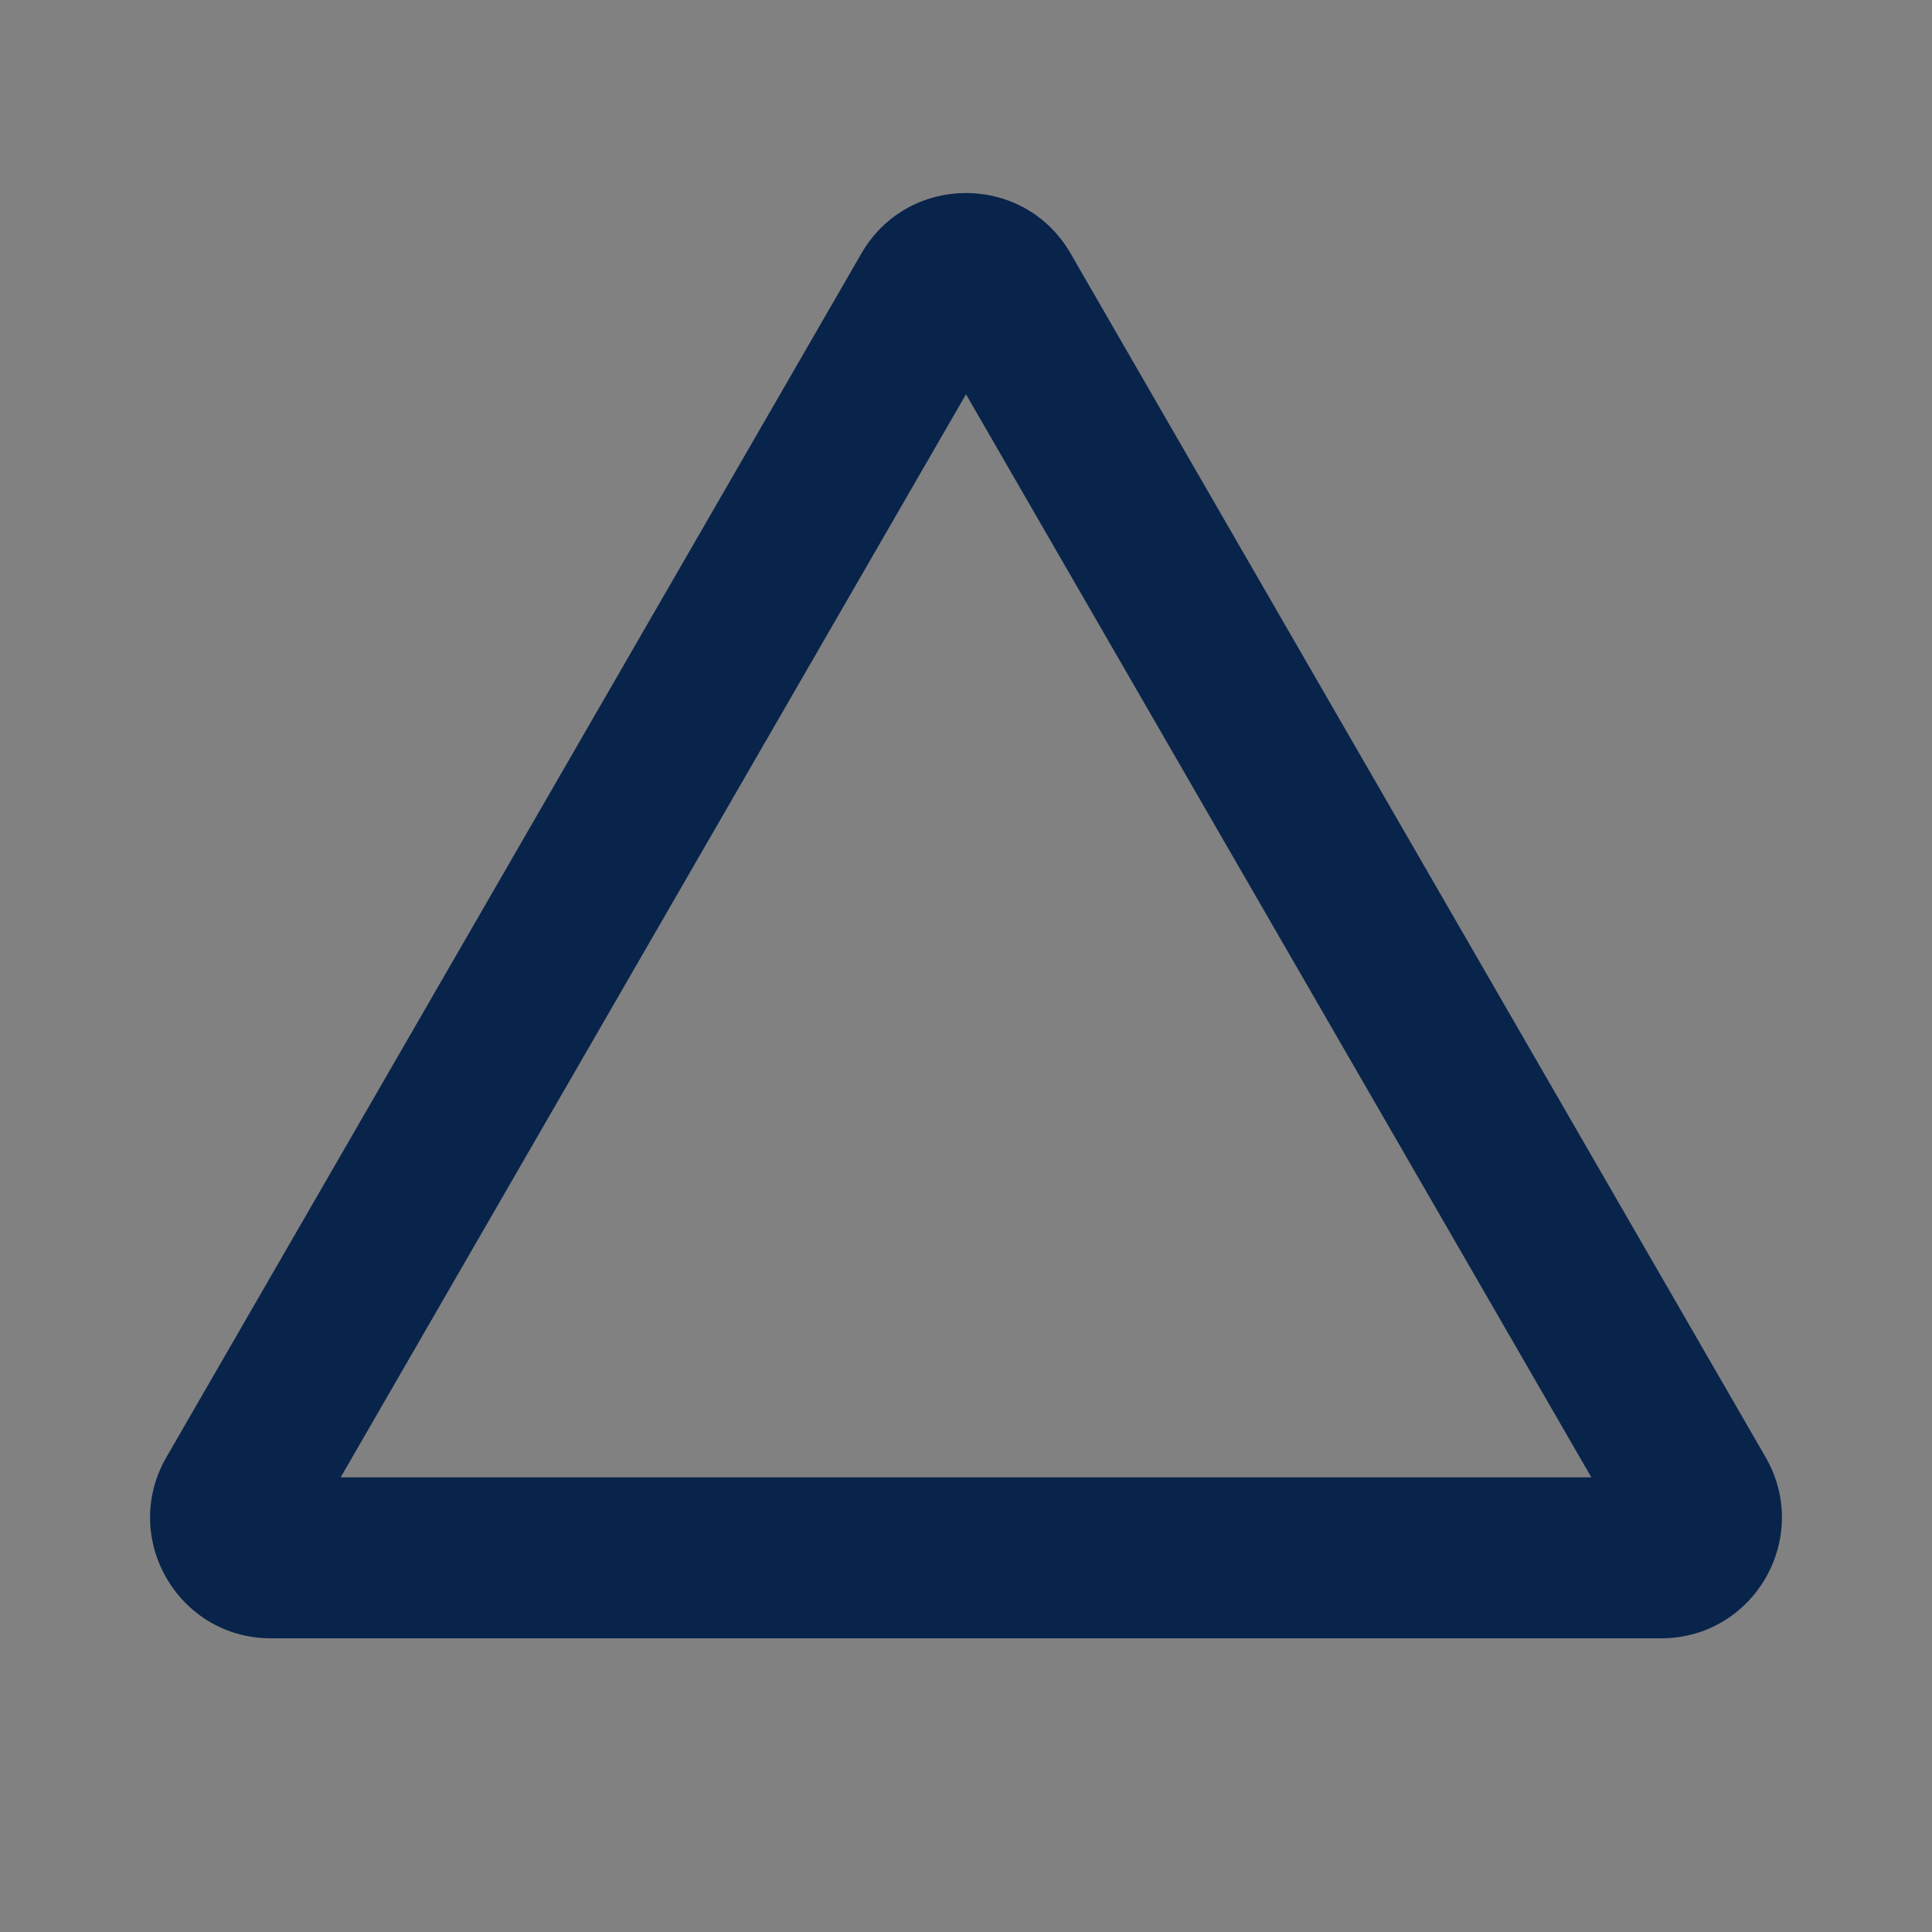 <svg width="24" height="24" viewBox="0 0 24 24" fill="none" xmlns="http://www.w3.org/2000/svg">
<rect x="0" y="0" width="24" height="24" fill="#808080" stroke="none"/>
<rect width="24" height="24" fill="white" fill-opacity="0.01"/>
<path fill-rule="evenodd" clip-rule="evenodd" d="M10.701 3.148C11.278 2.148 12.722 2.148 13.299 3.148L21.933 18.102C22.51 19.102 21.789 20.352 20.634 20.352H3.366C2.211 20.352 1.49 19.102 2.067 18.102L10.701 3.148ZM12 4.898L4.232 18.352H19.768L12 4.898Z" fill="#09244B"/>
</svg>
